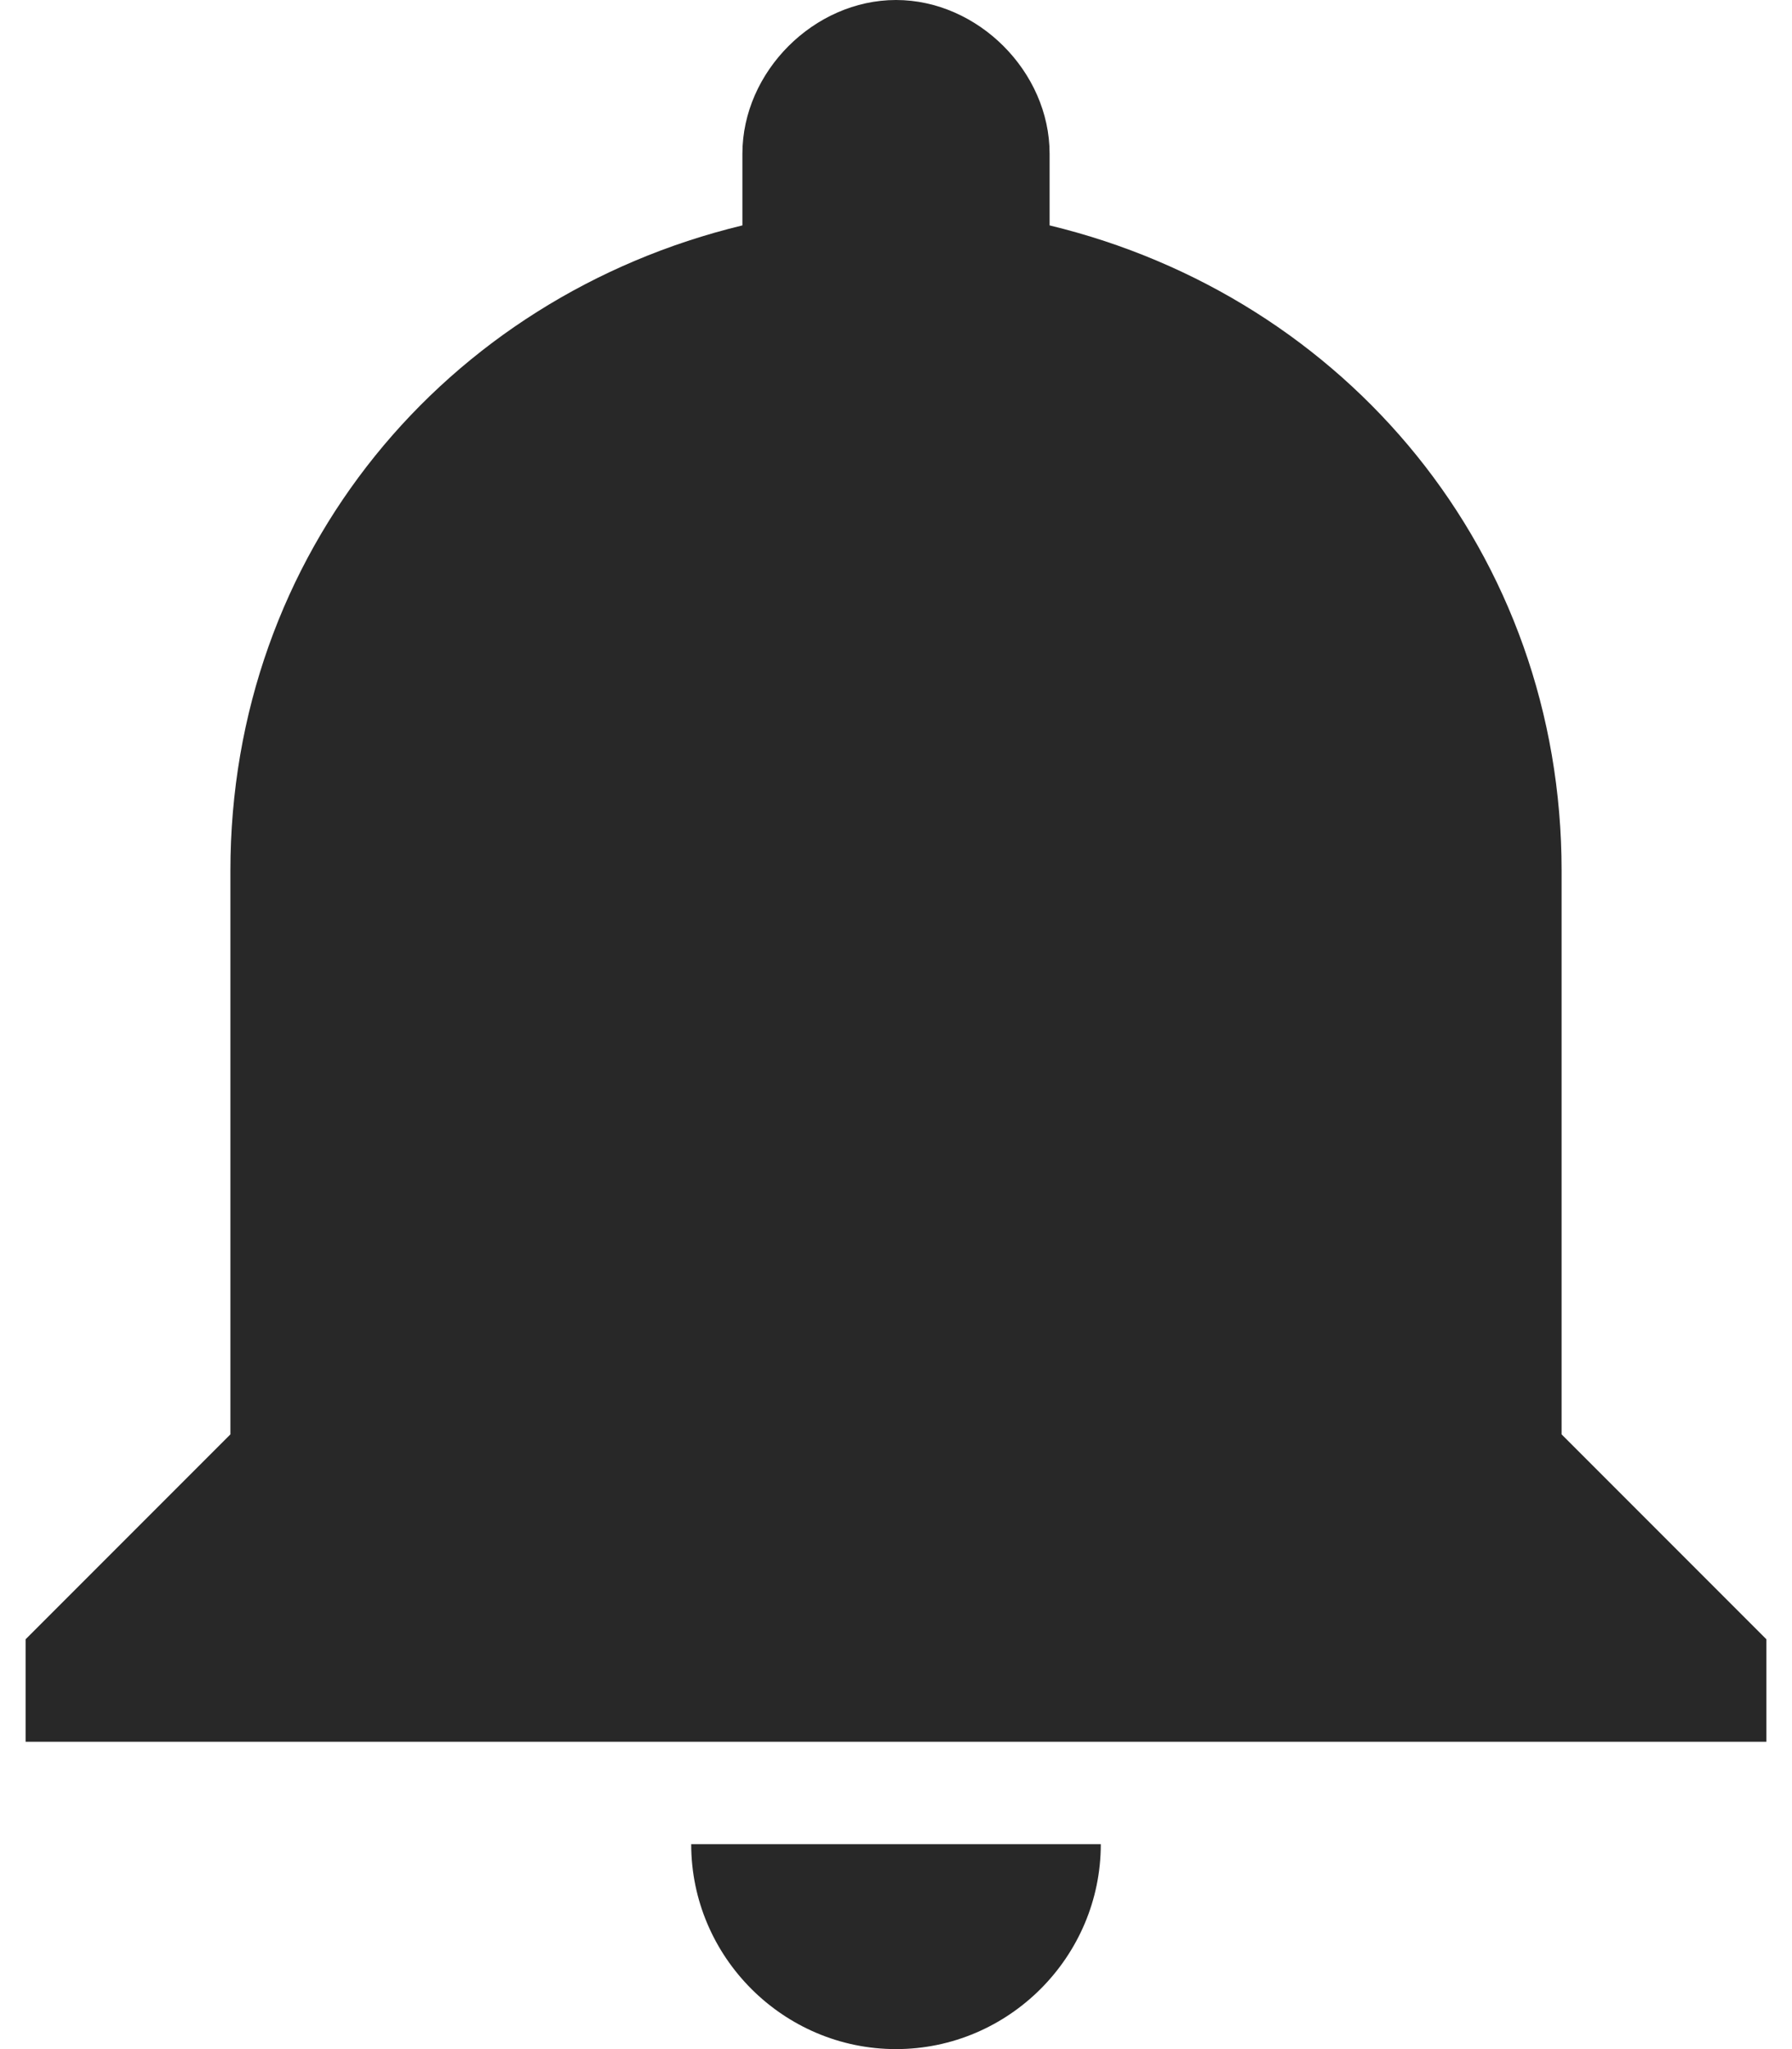 <?xml version="1.0" encoding="UTF-8"?>
<svg width="14px" height="16px" viewBox="0 0 14 16" version="1.1" xmlns="http://www.w3.org/2000/svg" xmlns:xlink="http://www.w3.org/1999/xlink">
    <!-- Generator: sketchtool 43.1 (39012) - http://www.bohemiancoding.com/sketch -->
    <title>icon/icon-font/alert-fill</title>
    <desc>Created with sketchtool.</desc>
    <defs></defs>
    <g id="Page-1" stroke="none" stroke-width="1" fill="none" fill-rule="evenodd">
        <g id="icons" transform="translate(-183, -336)" fill="#282828">
            <g id="Fill" transform="translate(182, 304)">
                <path d="M8,48 C8.88,48 9.6,47.28 9.6,46.4 L6.4,46.4 C6.4,47.28 7.12,48 8,48 L8,48 Z M13.2,43.2 L13.2,38.8 C13.2,36.32 11.52,34.32 9.2,33.76 L9.2,33.2 C9.2,32.56 8.64,32 8,32 C7.36,32 6.8,32.56 6.8,33.2 L6.8,33.76 C4.48,34.32 2.8,36.32 2.8,38.8 L2.8,43.2 L1.2,44.8 L1.2,45.6 L14.8,45.6 L14.8,44.8 L13.2,43.2 L13.2,43.2 Z" id="icon/icon-font/alert-fill"></path>
            </g>
        </g>
    </g>
</svg>